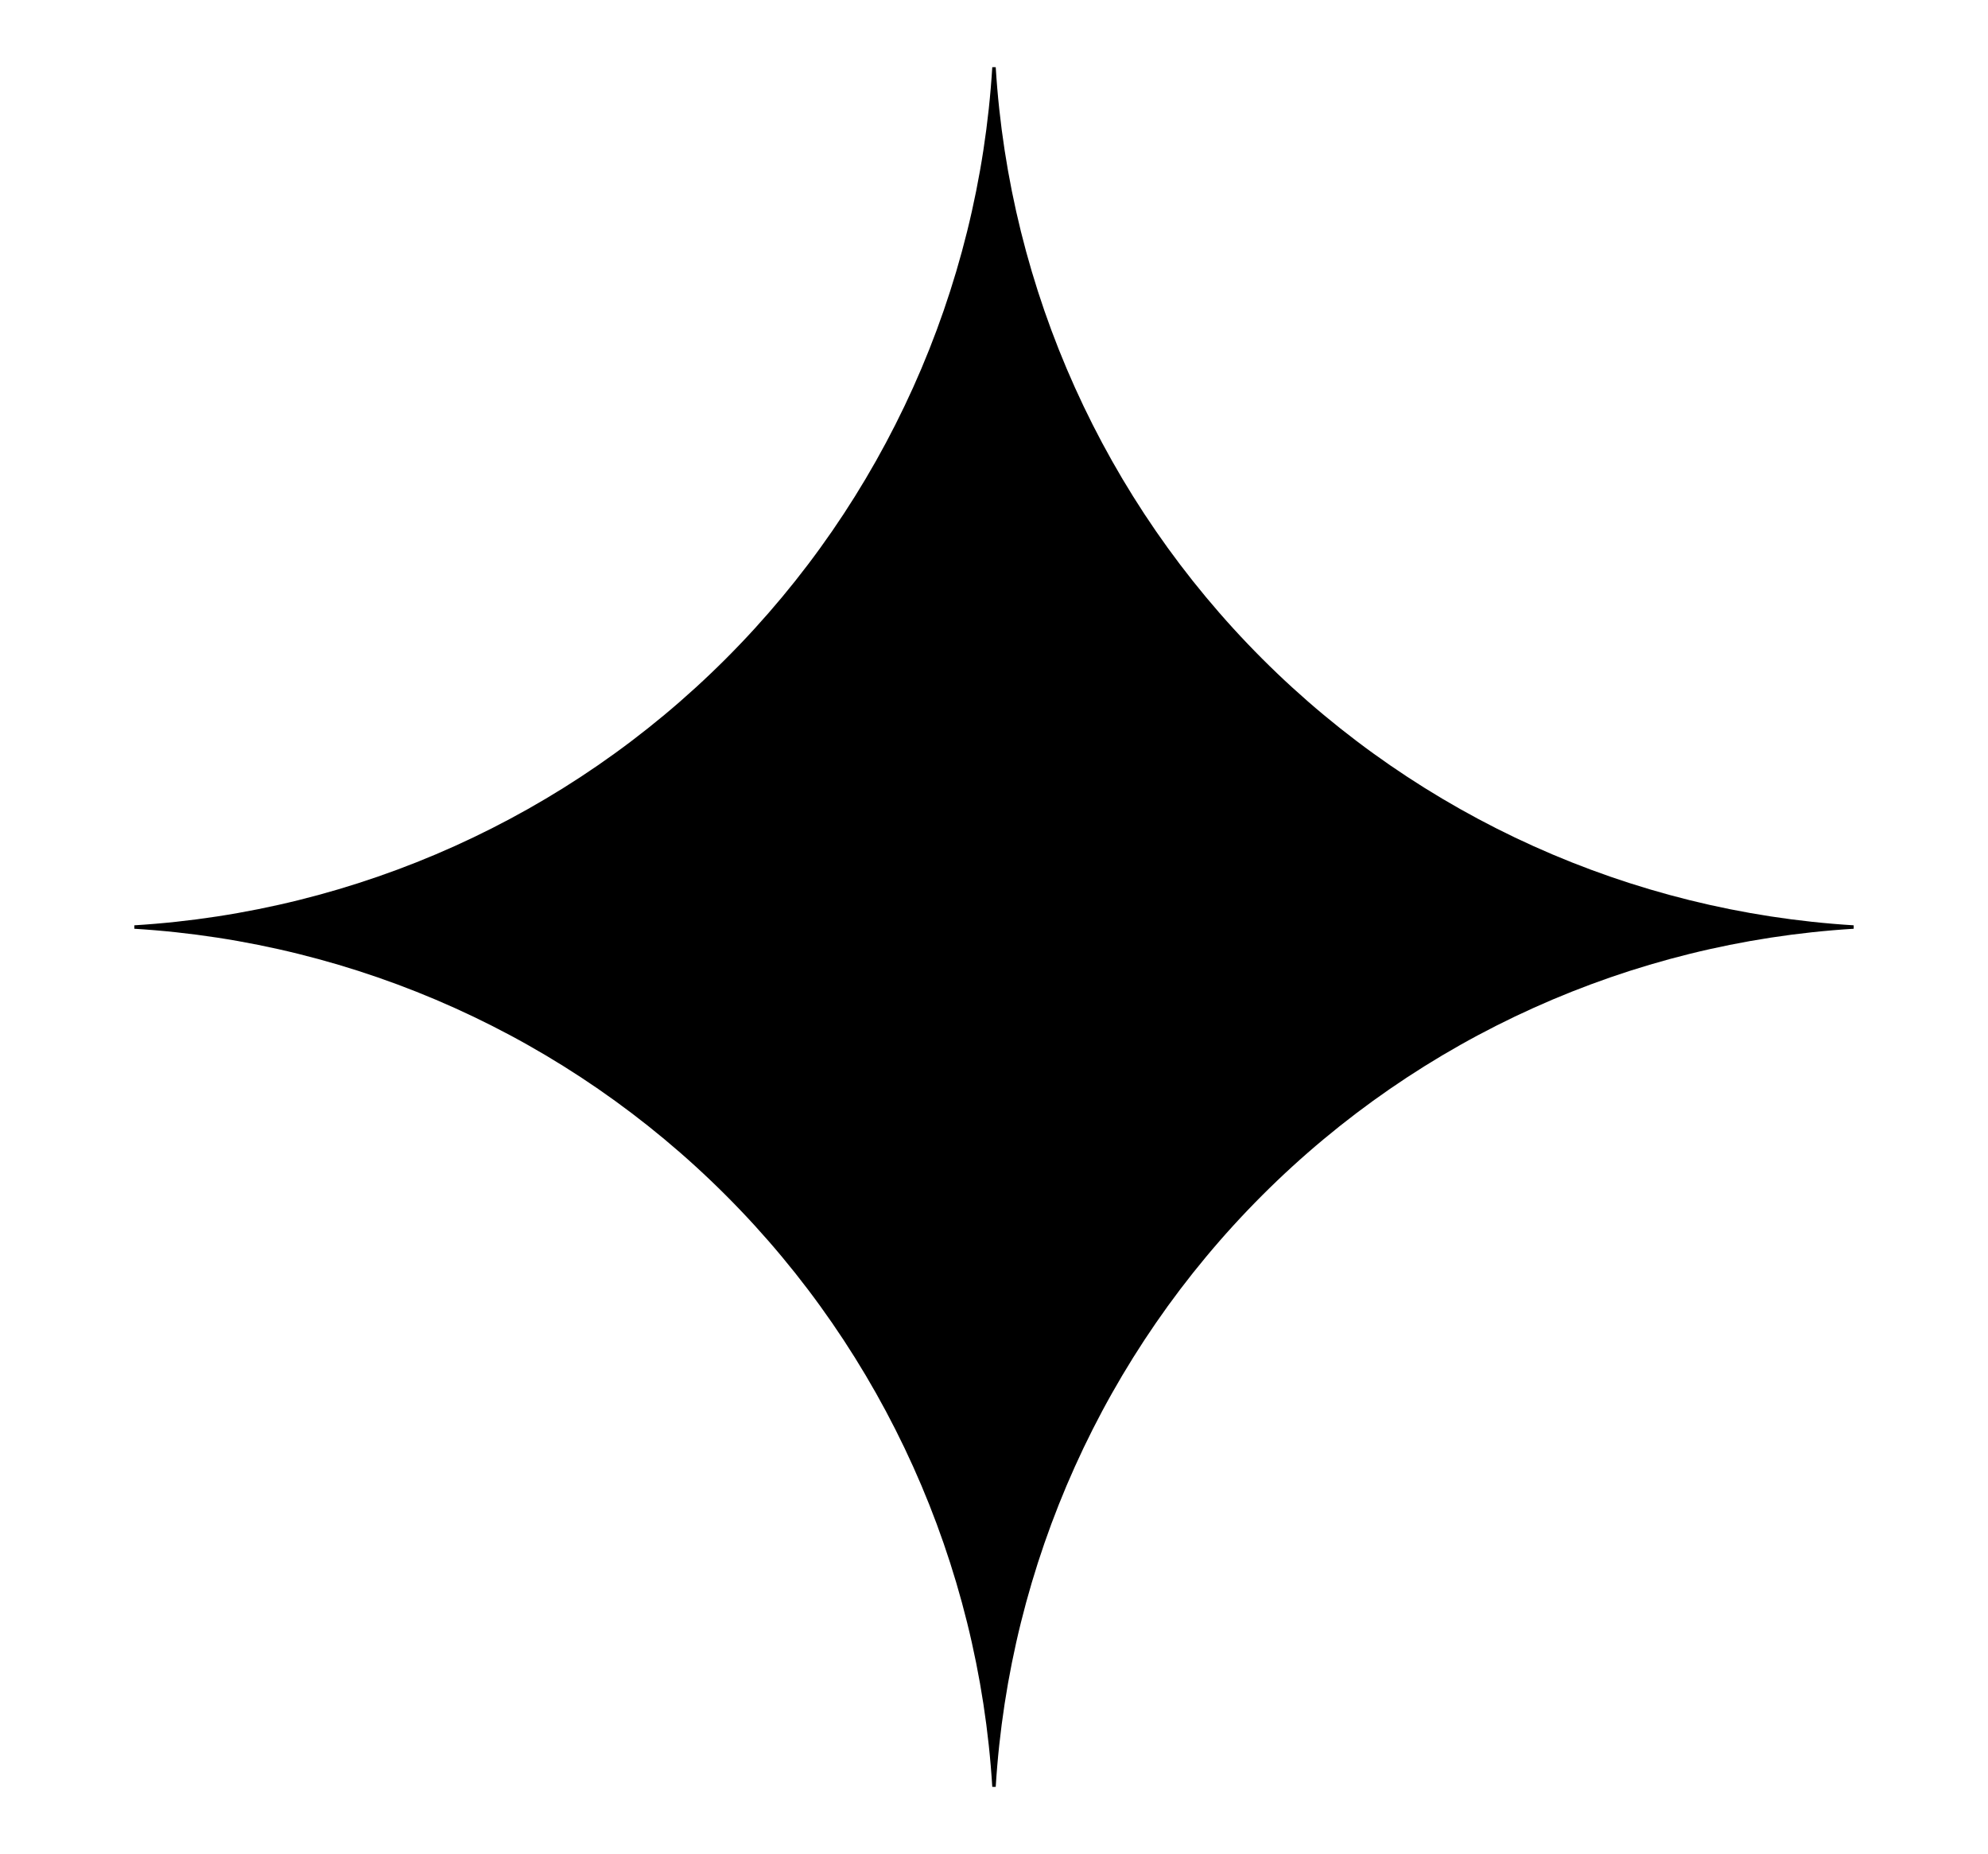 <svg width="148" height="138" viewBox="0 0 148 138" fill="none" xmlns="http://www.w3.org/2000/svg">
<g clip-path="url(#clip0_1212_328)">
<path d="M138 69.128C121.394 70.147 105.733 77.204 93.968 88.968C82.204 100.733 75.147 116.394 74.128 133H73.872C72.855 116.393 65.799 100.731 54.034 88.966C42.269 77.201 26.607 70.145 10 69.128L10 68.872C26.607 67.855 42.269 60.799 54.034 49.034C65.799 37.269 72.855 21.607 73.872 5L74.128 5C75.147 21.607 82.204 37.267 93.968 49.032C105.733 60.796 121.394 67.853 138 68.872V69.128Z" fill="black"/>
</g>
<defs>
<clipPath id="clip0_1212_328">
<rect width="128" height="128" fill="white" transform="translate(10 5)"/>
</clipPath>
</defs>
</svg>
